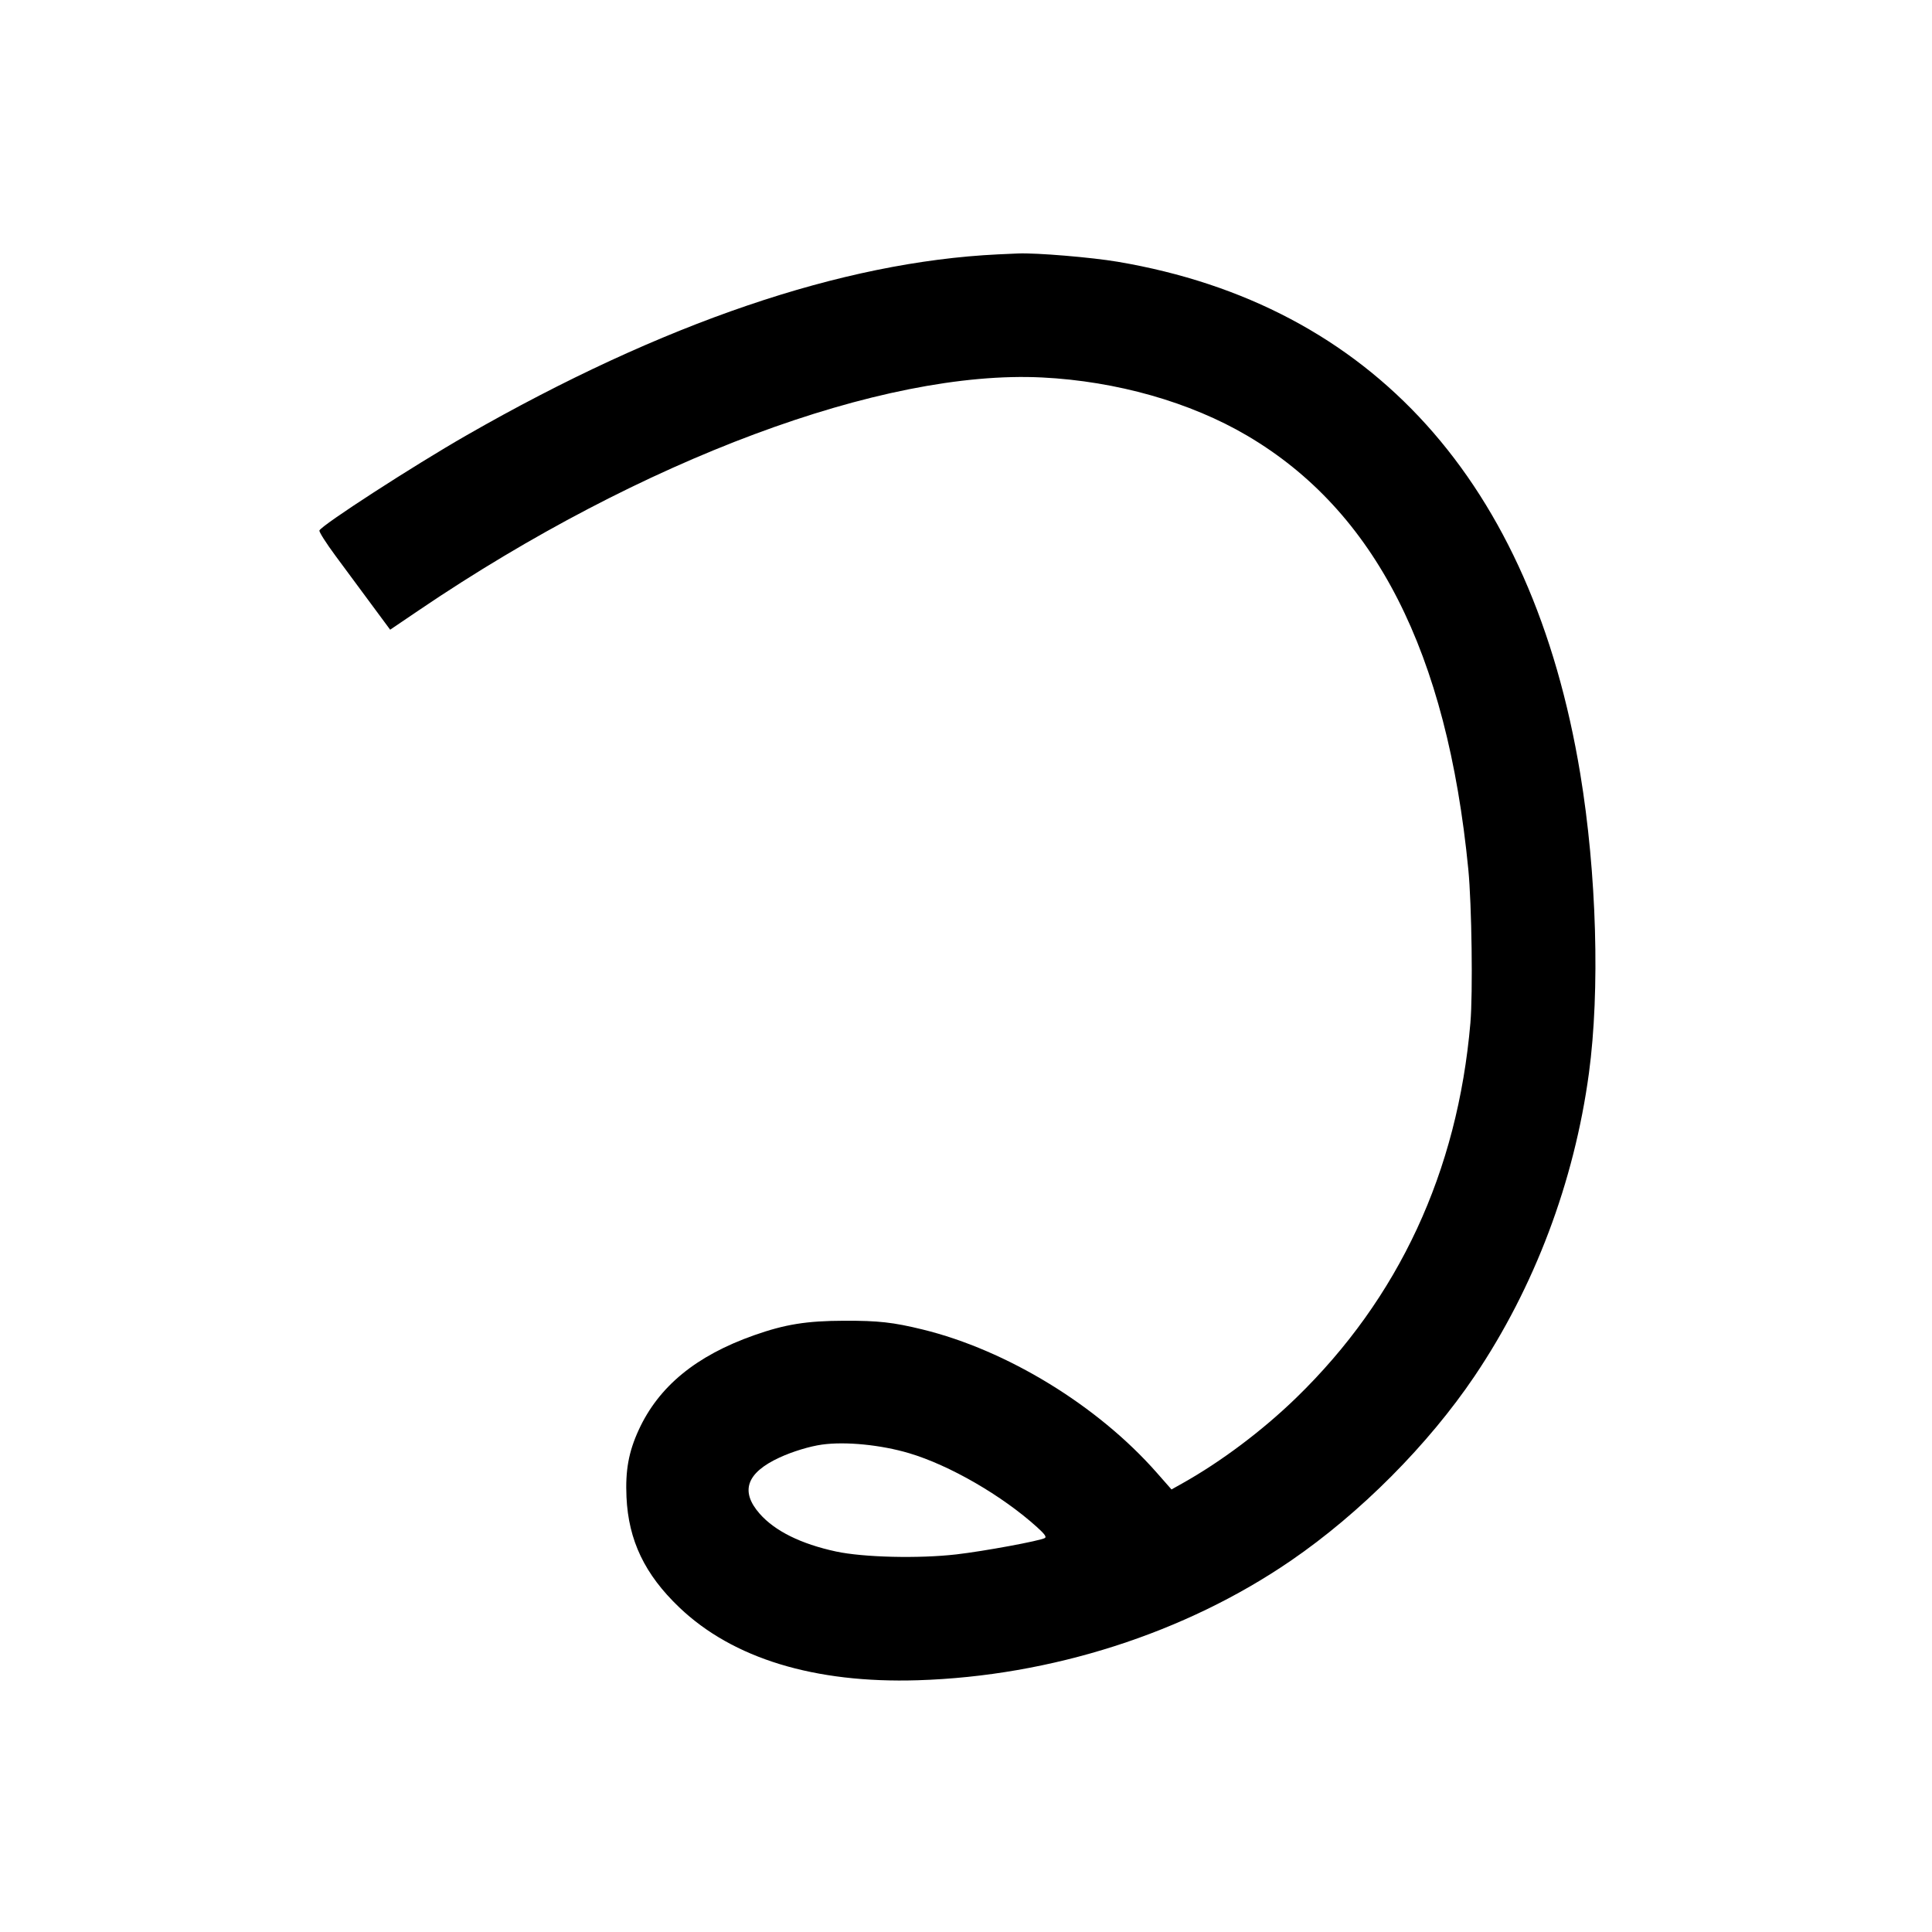 <svg xmlns="http://www.w3.org/2000/svg" width="1000" height="1000" viewBox="0 0 1000 1000" version="1.1">
	<path d="M 516.500 131.666 C 435.843 135.542, 342.951 167.170, 241.500 225.298 C 213.898 241.113, 166.372 271.868, 165.327 274.589 C 165.072 275.255, 168.806 281.132, 173.626 287.649 C 178.445 294.167, 186.788 305.447, 192.166 312.715 L 201.944 325.931 217.222 315.587 C 332.120 237.796, 456.895 191.253, 539.475 195.382 C 577.896 197.303, 616.020 208.125, 645.511 225.481 C 711.794 264.491, 748.993 337.440, 759.999 450 C 761.778 468.198, 762.399 514.113, 761.074 529.500 C 754.443 606.495, 724.014 671.964, 670.891 723.527 C 653.427 740.479, 632.012 756.566, 611.934 767.817 L 606.367 770.937 598.666 762.189 C 568.145 727.520, 521.164 698.805, 477.500 688.132 C 462.275 684.411, 454.668 683.562, 437 683.614 C 417.441 683.671, 406.393 685.448, 390.312 691.122 C 360.300 701.712, 340.939 717.607, 330.583 740.160 C 325.383 751.482, 323.637 761.086, 324.267 774.890 C 325.291 797.323, 333.729 814.941, 351.624 832.013 C 379.313 858.427, 421.623 871.350, 475 869.695 C 544.120 867.552, 613.382 845.350, 668.210 807.762 C 704.074 783.175, 739.334 747.745, 763.254 712.259 C 794.227 666.311, 814.820 611.754, 822.424 555.500 C 828.207 512.720, 826.451 452.007, 817.942 400.500 C 793.014 249.604, 710.059 157.770, 578.557 135.493 C 564.977 133.192, 536.392 130.809, 527 131.194 C 524.525 131.295, 519.800 131.508, 516.500 131.666 M 425.500 747.715 C 419.133 748.595, 410.212 751.311, 403.480 754.418 C 386.375 762.312, 382.995 771.897, 393.220 783.513 C 401.112 792.478, 414.584 799.146, 432.697 803.051 C 446.855 806.103, 475.551 806.794, 495 804.552 C 509.295 802.905, 538.153 797.573, 540.802 796.091 C 541.798 795.533, 540.739 794.043, 536.831 790.504 C 518.749 774.134, 491.485 758.371, 470.500 752.155 C 455.898 747.829, 437.674 746.031, 425.500 747.715 " stroke="none" fill="black" fill-rule="evenodd"/>
</svg>